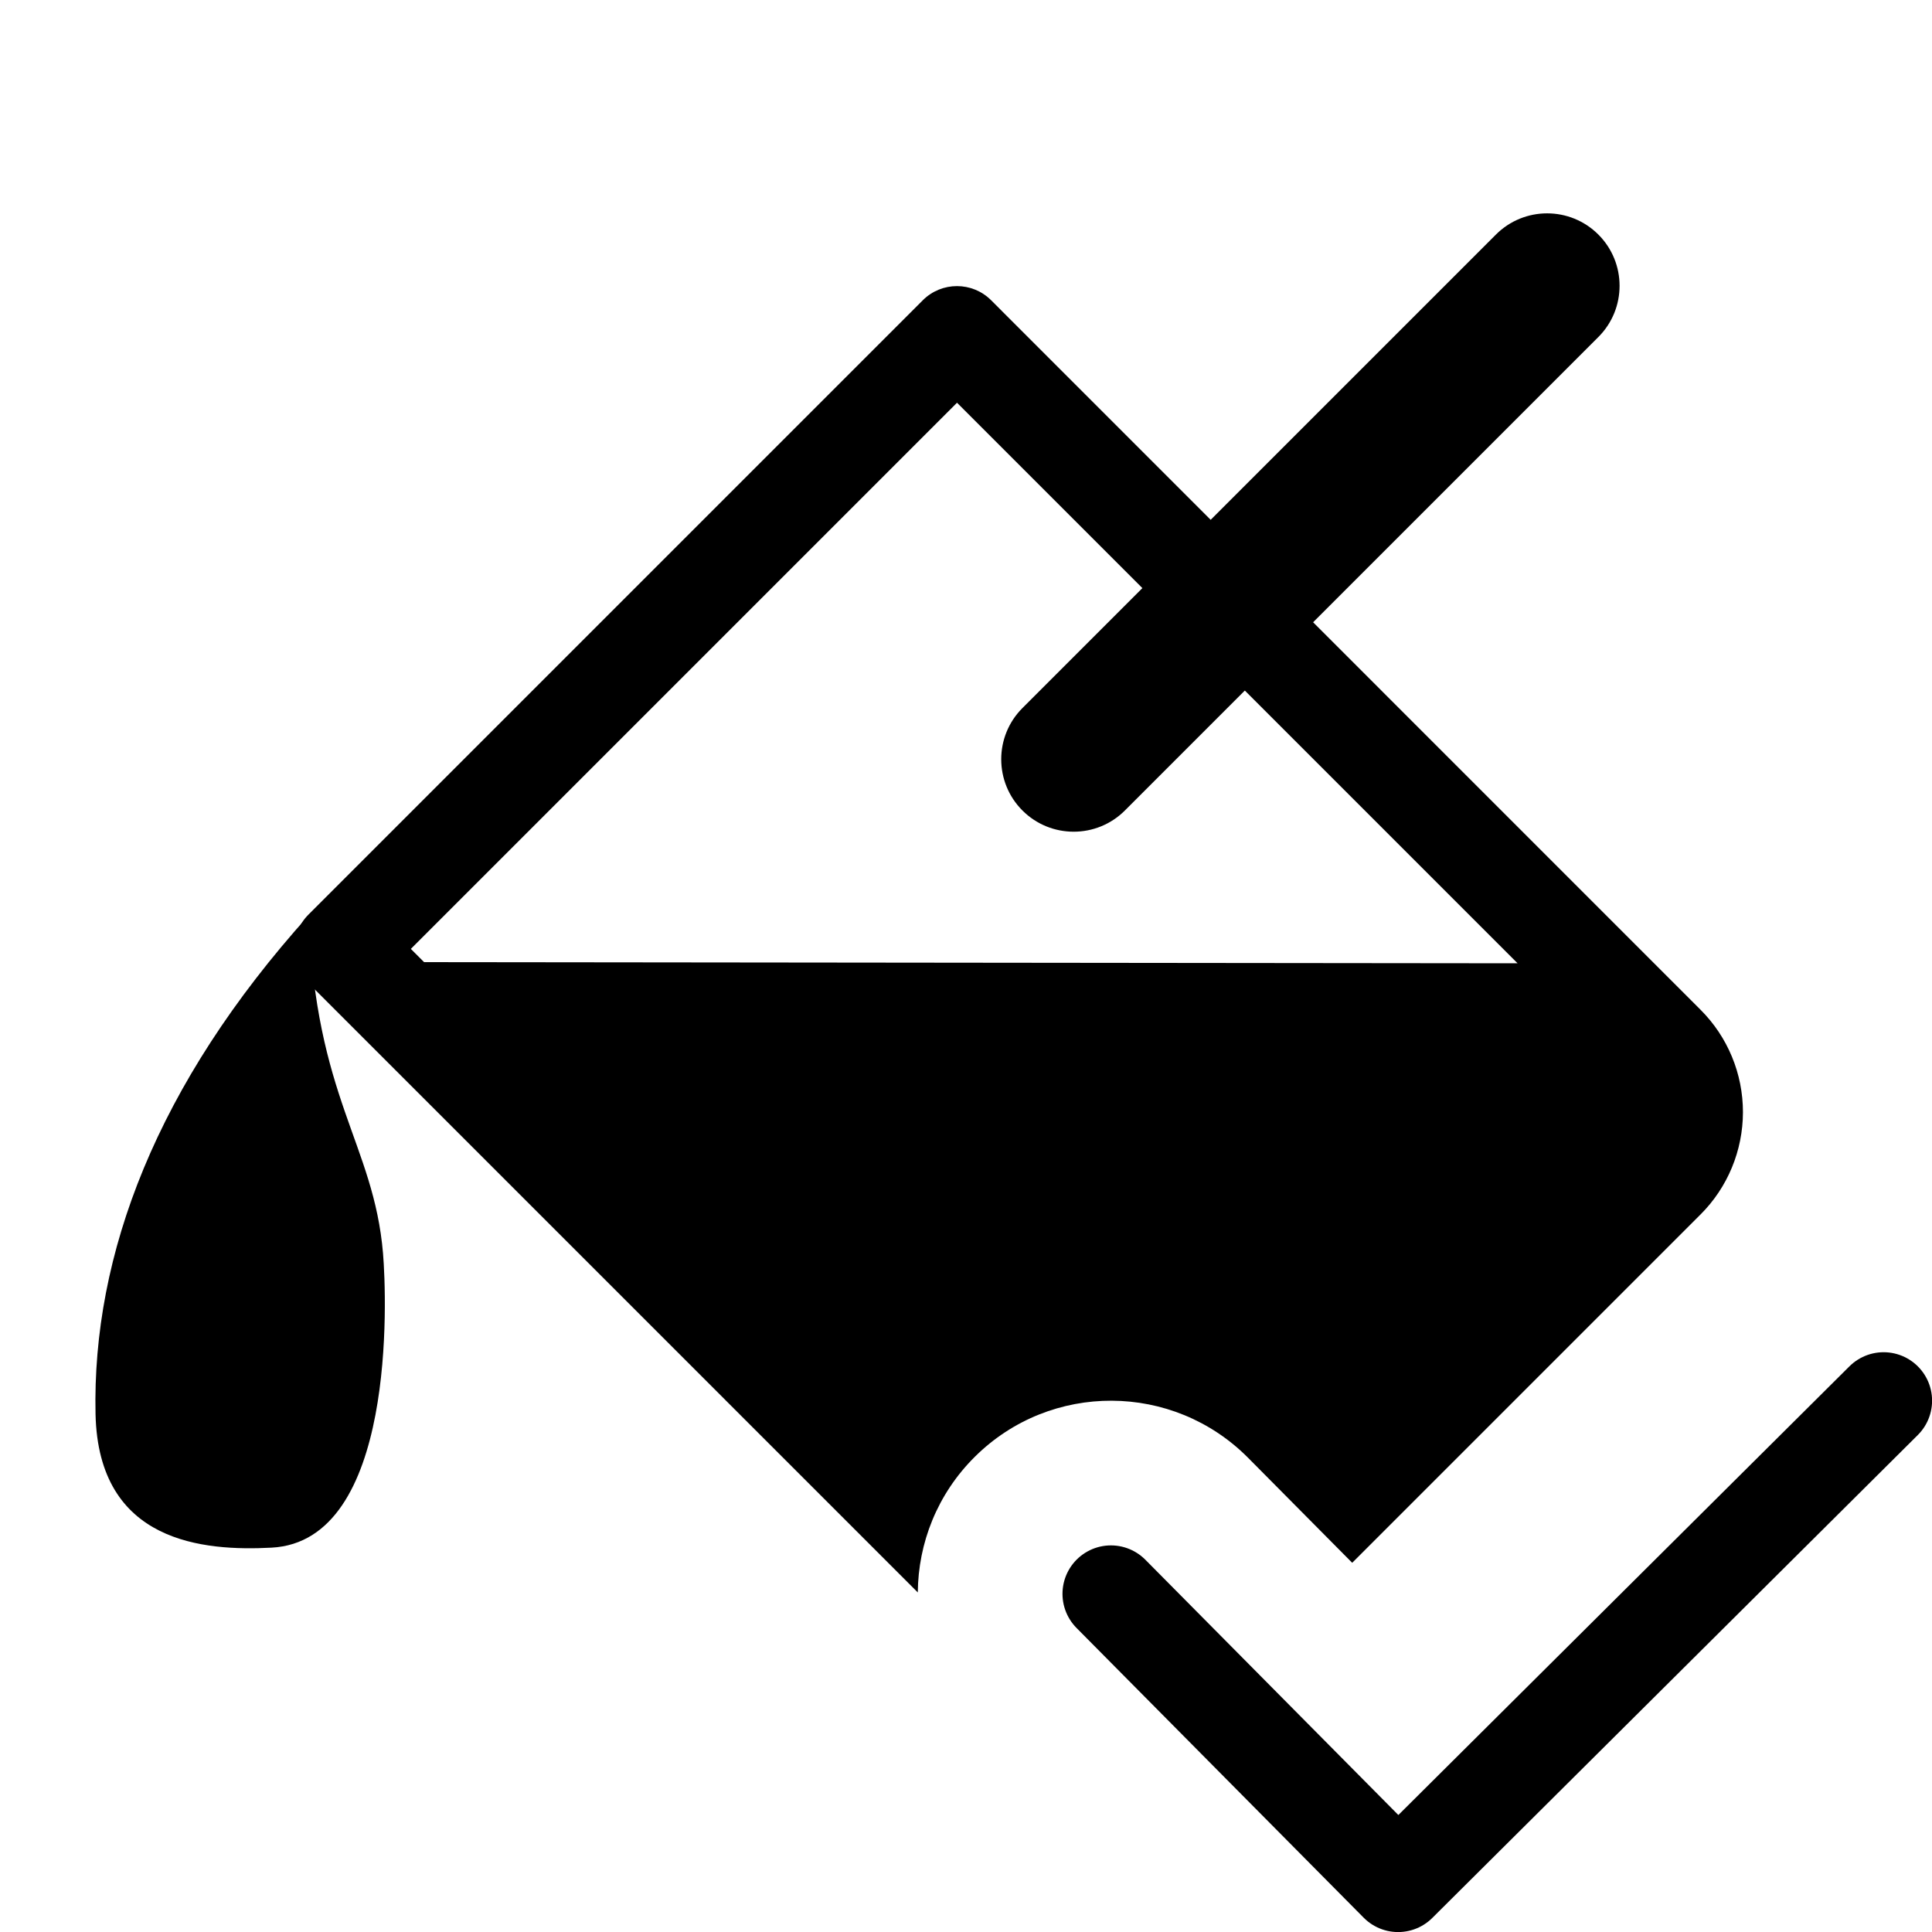 <?xml version="1.0" encoding="UTF-8" standalone="no"?>
<!DOCTYPE svg PUBLIC "-//W3C//DTD SVG 1.1//EN" "http://www.w3.org/Graphics/SVG/1.1/DTD/svg11.dtd">
<svg width="20px" height="20px" version="1.1" xmlns="http://www.w3.org/2000/svg" xmlns:xlink="http://www.w3.org/1999/xlink" xml:space="preserve" xmlns:serif="http://www.serif.com/" style="fill-rule:evenodd;clip-rule:evenodd;stroke-linecap:round;stroke-linejoin:round;stroke-miterlimit:1.5;">
    <rect x="0" y="0" width="20" height="20" style="fill-opacity:0;"/>
    <g transform="matrix(0.836,0,0,0.836,10.758,12.602)">
        <path d="M0.888,4.662L4.444,8.25L10.456,2.27" style="fill:none;stroke:black;stroke-width:1.2px;"/>
    </g>
    <g transform="matrix(1,0,0,1,-1,0)">
        <g transform="matrix(1,0,0,0.938,-204.958,-18.666)">
            <path d="M209.155,30C207.578,31.867 206.911,33.747 206.947,35.506C206.976,36.932 208.072,37.019 208.769,36.98C210.059,36.909 209.962,34.228 209.923,33.732C209.827,32.522 209.221,32.015 209.155,30Z" style="fill:black;"/>
        </g>
        <g transform="matrix(-0.707,-0.707,-0.542,0.542,107.814,-49.308)">
            <path d="M28,131.978C28,131.438 27.664,131 27.25,131C26.836,131 26.5,131.438 26.5,131.978L26.5,141.022C26.5,141.562 26.836,142 27.25,142C27.664,142 28,141.562 28,141.022L28,131.978Z" style="fill:black;"/>
        </g>
        <g transform="matrix(1,0,0,1,1,0)">
            <path d="M9.501,16.485L3.192,10.176C2.997,9.981 2.997,9.665 3.192,9.469L9.553,3.108C9.748,2.913 10.065,2.913 10.26,3.108C10.26,3.108 17.603,10.452 17.603,10.452C17.885,10.733 18.043,11.114 18.043,11.514C18.042,11.911 17.885,12.292 17.603,12.573L13.998,16.178L12.921,15.092C12.144,14.308 10.877,14.302 10.093,15.079C9.702,15.466 9.505,15.975 9.501,16.485ZM15.71,9.972L9.907,4.169L4.253,9.823L4.39,9.96L15.71,9.972Z" style="fill:black;"/>
        </g>
    </g>
</svg>
